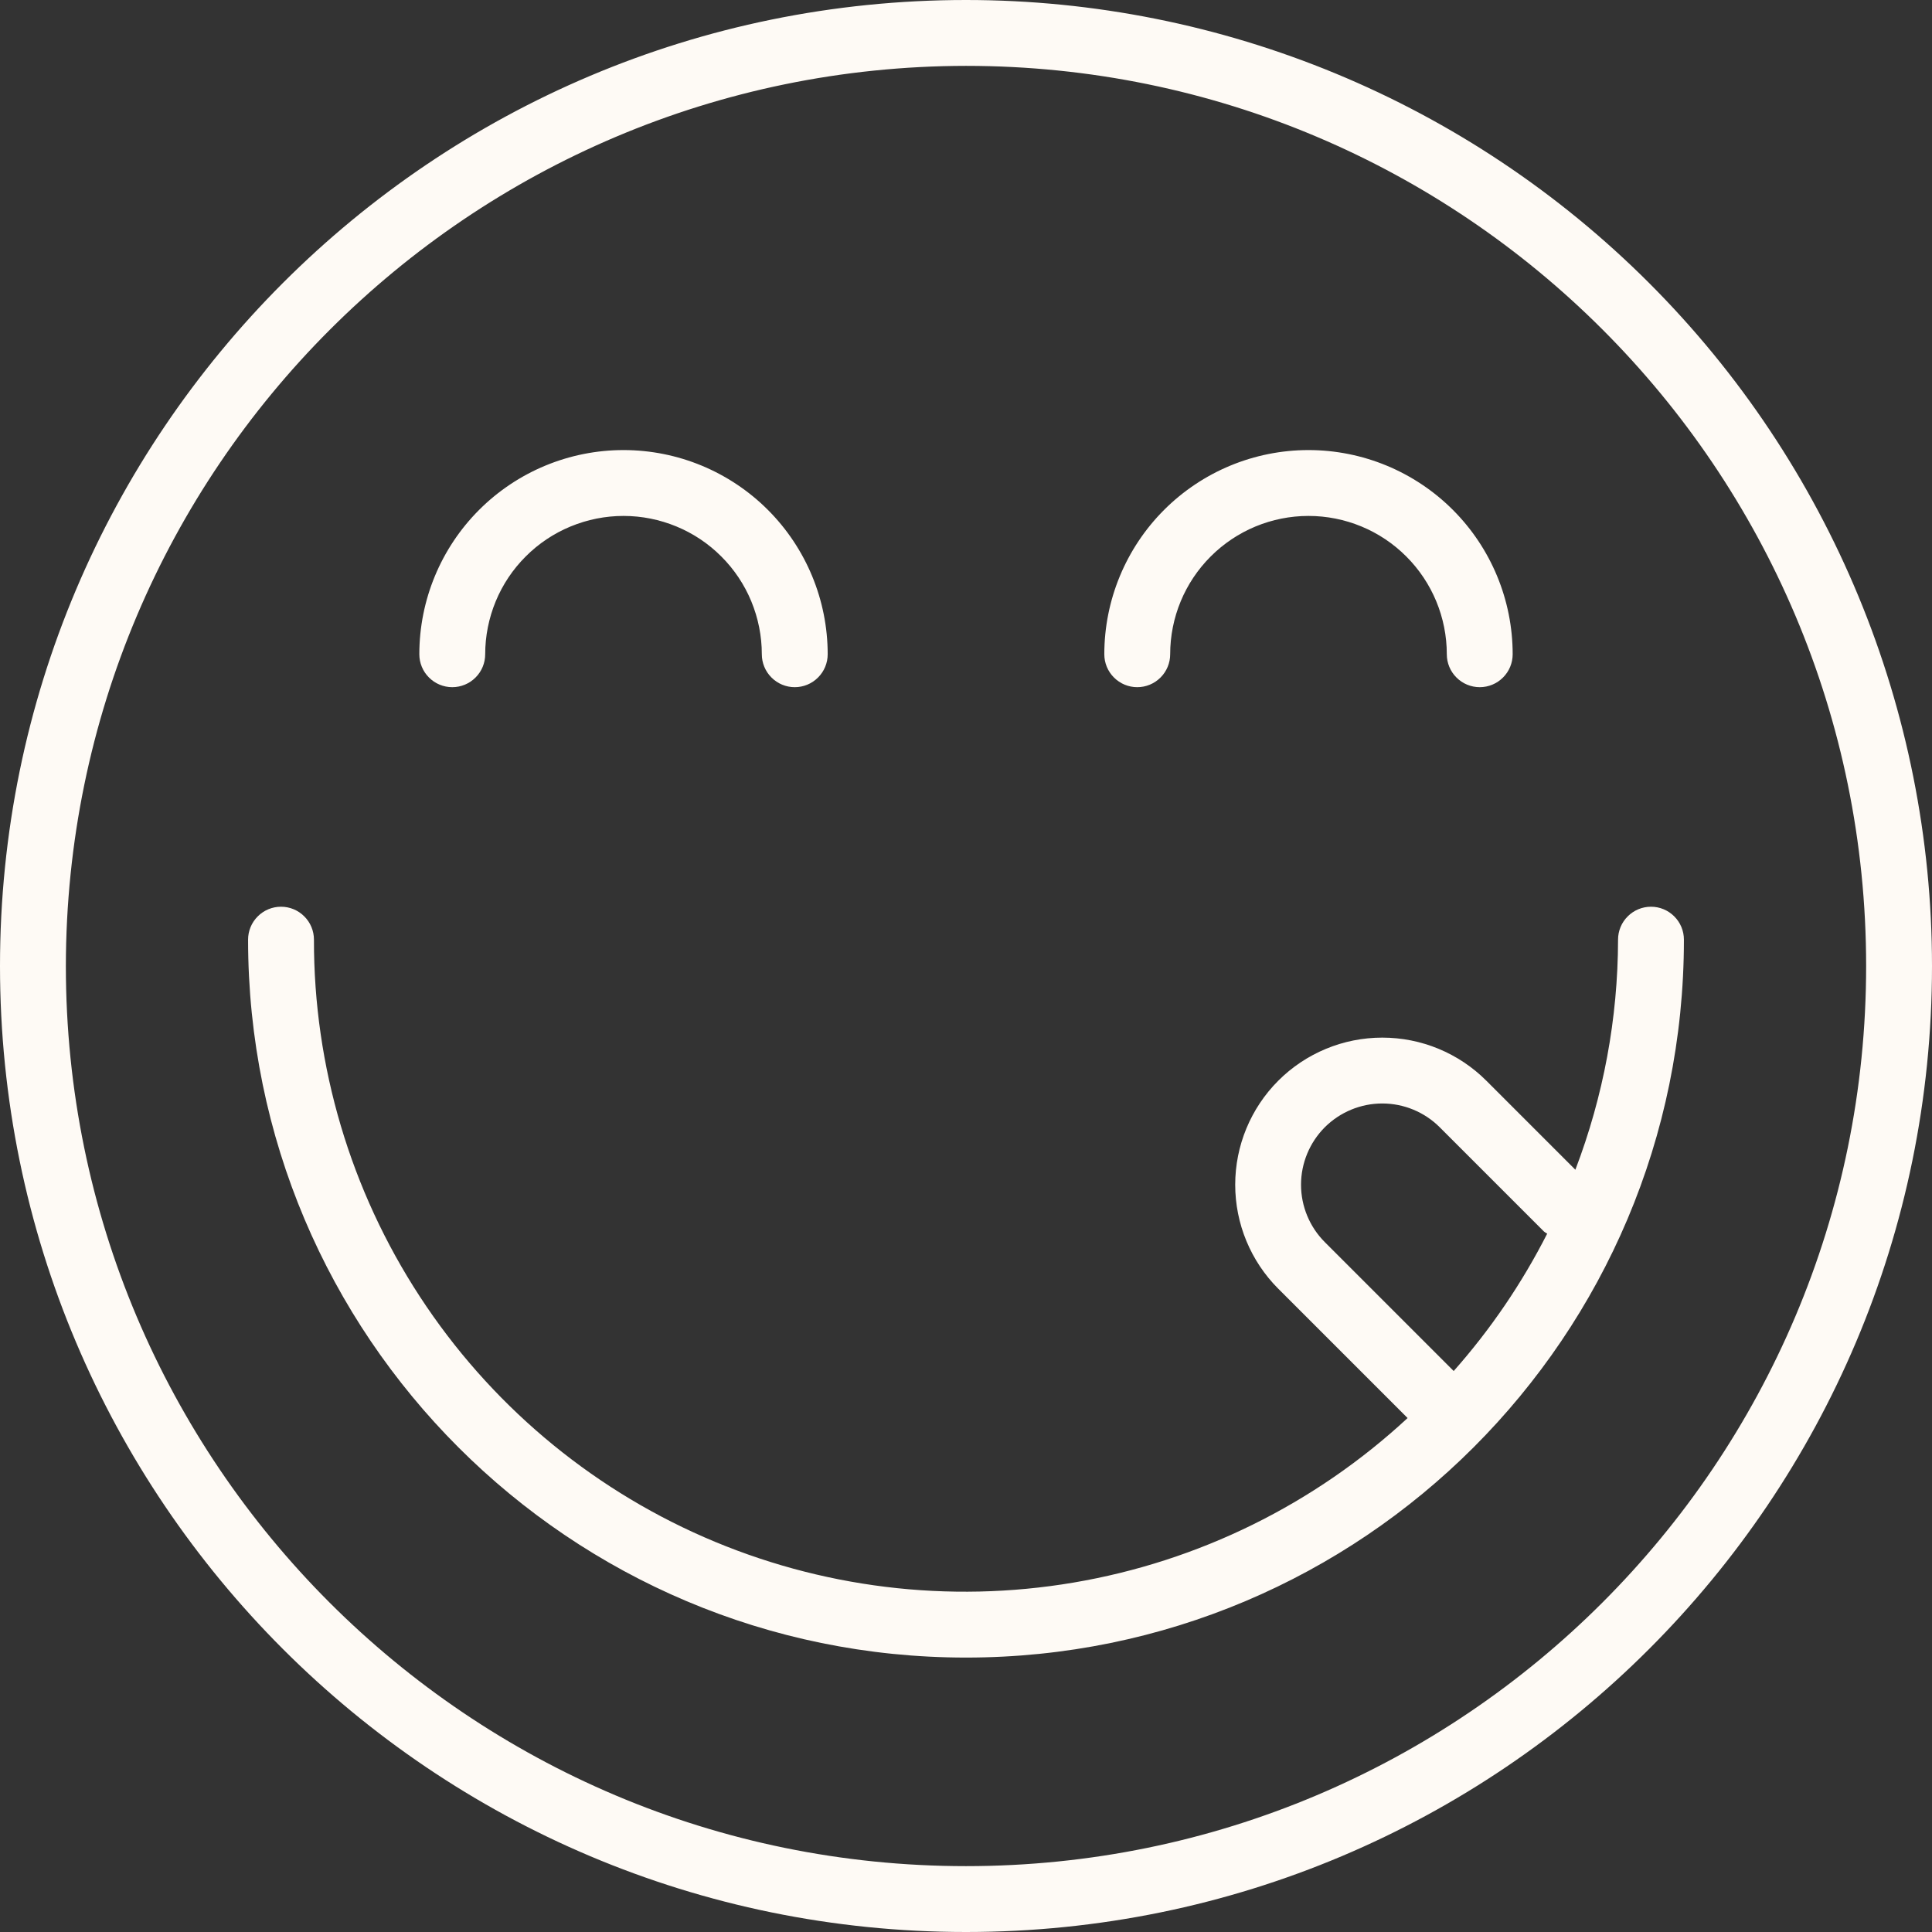 <svg width="44" height="44" viewBox="0 0 44 44" fill="none" xmlns="http://www.w3.org/2000/svg">
<rect x="0" y="0" width="44" height="44" fill="#333333" stroke="none"/>
<path d="M22 1.5C33.322 1.5 42.5 10.678 42.5 22C42.5 33.322 33.322 42.5 22 42.5C10.678 42.5 1.5 33.322 1.5 22C1.513 10.683 10.683 1.513 22 1.5ZM22 0C9.85 0 0 9.85 0 22C0 34.15 9.85 44 22 44C34.15 44 44 34.15 44 22C44 16.165 41.682 10.569 37.556 6.444C33.431 2.318 27.835 0 22 0ZM18.85 14.9C18.85 13.667 18.36 12.484 17.488 11.612C16.616 10.74 15.433 10.25 14.2 10.25C12.967 10.25 11.784 10.74 10.912 11.612C10.04 12.484 9.55 13.667 9.55 14.9C9.55 15.099 9.629 15.29 9.77 15.43C9.91 15.571 10.101 15.65 10.3 15.65C10.499 15.65 10.69 15.571 10.83 15.43C10.971 15.29 11.05 15.099 11.05 14.9C11.05 14.486 11.132 14.077 11.29 13.694C11.448 13.312 11.68 12.965 11.973 12.673C12.265 12.38 12.612 12.148 12.995 11.99C13.377 11.832 13.786 11.75 14.2 11.75C14.614 11.75 15.023 11.832 15.405 11.99C15.788 12.148 16.135 12.38 16.427 12.673C16.72 12.965 16.952 13.312 17.11 13.694C17.268 14.077 17.35 14.486 17.35 14.9C17.35 15.099 17.429 15.29 17.57 15.43C17.71 15.571 17.901 15.65 18.1 15.65C18.299 15.65 18.49 15.571 18.63 15.43C18.771 15.29 18.85 15.099 18.85 14.9ZM34.45 14.9C34.45 13.667 33.96 12.484 33.088 11.612C32.216 10.74 31.033 10.25 29.8 10.25C28.567 10.25 27.384 10.74 26.512 11.612C25.64 12.484 25.15 13.667 25.15 14.9C25.15 15.099 25.229 15.29 25.37 15.43C25.51 15.571 25.701 15.65 25.9 15.65C26.099 15.65 26.29 15.571 26.43 15.43C26.571 15.29 26.65 15.099 26.65 14.9C26.65 14.065 26.982 13.263 27.573 12.673C28.163 12.082 28.965 11.75 29.8 11.75C30.635 11.75 31.437 12.082 32.027 12.673C32.618 13.263 32.95 14.065 32.95 14.9C32.95 15.099 33.029 15.29 33.17 15.43C33.31 15.571 33.501 15.65 33.7 15.65C33.899 15.65 34.09 15.571 34.23 15.43C34.371 15.29 34.45 15.099 34.45 14.9ZM37.6 20.65C37.401 20.65 37.21 20.729 37.07 20.87C36.929 21.01 36.85 21.201 36.85 21.4C36.847 23.191 36.517 24.967 35.878 26.64L33.85 24.612C33.222 23.984 32.37 23.631 31.481 23.631C30.593 23.631 29.74 23.984 29.112 24.612C28.484 25.24 28.131 26.093 28.131 26.981C28.131 27.869 28.484 28.722 29.112 29.35L32.057 32.295C29.94 34.258 27.297 35.56 24.45 36.042C21.604 36.524 18.679 36.164 16.034 35.007C13.389 33.85 11.14 31.946 9.562 29.529C7.984 27.112 7.145 24.287 7.15 21.4C7.15 21.201 7.071 21.01 6.93 20.87C6.79 20.729 6.599 20.65 6.4 20.65C6.201 20.65 6.01 20.729 5.87 20.87C5.729 21.01 5.65 21.201 5.65 21.4C5.65 30.43 12.97 37.75 22 37.75C31.03 37.75 38.35 30.43 38.35 21.4C38.35 21.201 38.271 21.01 38.13 20.87C37.99 20.729 37.799 20.65 37.6 20.65ZM33.107 31.224L30.172 28.289C29.825 27.942 29.63 27.471 29.63 26.981C29.63 26.49 29.826 26.019 30.172 25.672C30.52 25.326 30.99 25.131 31.481 25.131C31.971 25.131 32.442 25.326 32.789 25.673L35.166 28.05C35.188 28.067 35.212 28.082 35.236 28.096C34.662 29.225 33.947 30.276 33.107 31.224Z" fill="#FEFAF5"/>
</svg>
